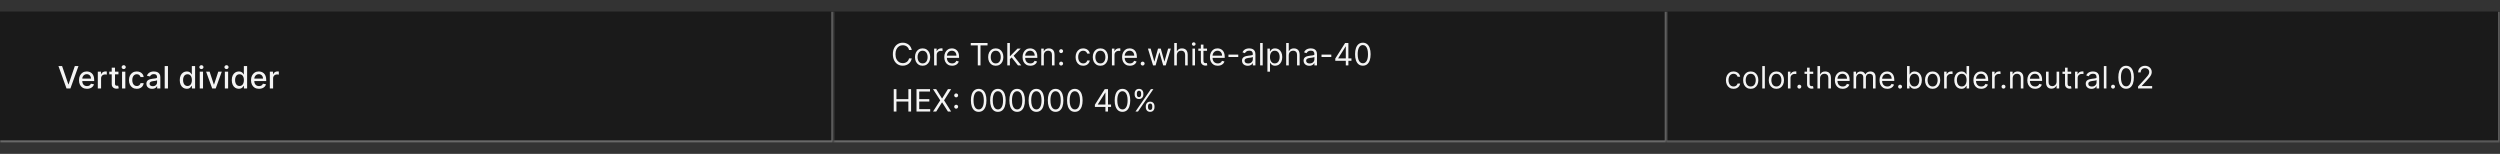 <svg width="1300" height="80" viewBox="0 0 1300 80" fill="none" xmlns="http://www.w3.org/2000/svg">
<rect x="0" y="0" width="1300" height="80" fill="#333333" stroke="none"/>
<rect width="1300" height="68" transform="translate(0 6)" fill="#1A1A1A"/>
<mask id="path-1-inside-1_1637_12130" fill="white">
<path d="M0 6H433.333V74H0V6Z"/>
</mask>
<path d="M433.333 74V75H434.333V74H433.333ZM432.333 6V74H434.333V6H432.333ZM433.333 73H0V75H433.333V73Z" fill="#707070" mask="url(#path-1-inside-1_1637_12130)"/>
<path d="M32.295 34.364L35.534 43.841H35.665L38.903 34.364H40.801L36.614 46H34.585L30.398 34.364H32.295ZM45.231 46.176C44.372 46.176 43.631 45.992 43.01 45.625C42.392 45.254 41.915 44.733 41.578 44.062C41.245 43.388 41.078 42.599 41.078 41.693C41.078 40.799 41.245 40.011 41.578 39.33C41.915 38.648 42.385 38.115 42.987 37.733C43.593 37.35 44.302 37.159 45.112 37.159C45.605 37.159 46.082 37.24 46.544 37.403C47.006 37.566 47.421 37.822 47.788 38.17C48.156 38.519 48.446 38.972 48.658 39.528C48.87 40.081 48.976 40.754 48.976 41.545V42.148H42.038V40.875H47.311C47.311 40.428 47.22 40.032 47.038 39.688C46.856 39.339 46.601 39.064 46.271 38.864C45.946 38.663 45.563 38.562 45.124 38.562C44.646 38.562 44.23 38.68 43.874 38.915C43.521 39.146 43.249 39.449 43.055 39.824C42.866 40.195 42.771 40.599 42.771 41.034V42.028C42.771 42.612 42.874 43.108 43.078 43.517C43.286 43.926 43.576 44.239 43.947 44.455C44.319 44.667 44.752 44.773 45.249 44.773C45.571 44.773 45.864 44.727 46.129 44.636C46.394 44.542 46.624 44.401 46.817 44.216C47.01 44.03 47.158 43.801 47.26 43.528L48.868 43.818C48.739 44.292 48.508 44.706 48.175 45.062C47.845 45.415 47.43 45.689 46.93 45.886C46.434 46.08 45.868 46.176 45.231 46.176ZM50.861 46V37.273H52.503V38.659H52.594C52.753 38.189 53.033 37.82 53.435 37.551C53.84 37.278 54.298 37.142 54.81 37.142C54.916 37.142 55.041 37.146 55.185 37.153C55.332 37.161 55.448 37.17 55.531 37.182V38.807C55.463 38.788 55.342 38.767 55.168 38.744C54.993 38.718 54.819 38.705 54.645 38.705C54.243 38.705 53.885 38.79 53.571 38.96C53.26 39.127 53.014 39.36 52.832 39.659C52.651 39.955 52.56 40.292 52.56 40.67V46H50.861ZM61.591 37.273V38.636H56.824V37.273H61.591ZM58.102 35.182H59.801V43.438C59.801 43.767 59.85 44.015 59.949 44.182C60.047 44.345 60.174 44.456 60.33 44.517C60.489 44.574 60.661 44.602 60.847 44.602C60.983 44.602 61.102 44.593 61.205 44.574C61.307 44.555 61.386 44.54 61.443 44.528L61.75 45.932C61.651 45.97 61.511 46.008 61.33 46.045C61.148 46.087 60.92 46.11 60.648 46.114C60.201 46.121 59.784 46.042 59.398 45.875C59.011 45.708 58.699 45.451 58.46 45.102C58.222 44.754 58.102 44.316 58.102 43.79V35.182ZM63.47 46V37.273H65.169V46H63.47ZM64.328 35.926C64.033 35.926 63.779 35.828 63.567 35.631C63.358 35.43 63.254 35.191 63.254 34.915C63.254 34.635 63.358 34.396 63.567 34.199C63.779 33.998 64.033 33.898 64.328 33.898C64.624 33.898 64.876 33.998 65.084 34.199C65.296 34.396 65.402 34.635 65.402 34.915C65.402 35.191 65.296 35.43 65.084 35.631C64.876 35.828 64.624 35.926 64.328 35.926ZM71.131 46.176C70.286 46.176 69.559 45.985 68.949 45.602C68.343 45.216 67.877 44.684 67.551 44.006C67.225 43.328 67.062 42.551 67.062 41.676C67.062 40.79 67.229 40.008 67.562 39.33C67.896 38.648 68.365 38.115 68.972 37.733C69.578 37.35 70.292 37.159 71.114 37.159C71.776 37.159 72.367 37.282 72.886 37.528C73.405 37.771 73.824 38.112 74.142 38.551C74.464 38.99 74.655 39.504 74.716 40.091H73.062C72.972 39.682 72.763 39.33 72.438 39.034C72.115 38.739 71.684 38.591 71.142 38.591C70.669 38.591 70.254 38.716 69.898 38.966C69.546 39.212 69.271 39.564 69.074 40.023C68.877 40.477 68.778 41.015 68.778 41.636C68.778 42.273 68.875 42.822 69.068 43.284C69.261 43.746 69.534 44.104 69.886 44.358C70.242 44.612 70.661 44.739 71.142 44.739C71.464 44.739 71.756 44.68 72.017 44.562C72.282 44.441 72.504 44.269 72.682 44.045C72.864 43.822 72.99 43.553 73.062 43.239H74.716C74.655 43.803 74.472 44.307 74.165 44.75C73.858 45.193 73.447 45.542 72.932 45.795C72.421 46.049 71.82 46.176 71.131 46.176ZM79.072 46.193C78.519 46.193 78.019 46.091 77.572 45.886C77.126 45.678 76.771 45.377 76.51 44.983C76.252 44.589 76.124 44.106 76.124 43.534C76.124 43.042 76.218 42.636 76.408 42.318C76.597 42 76.853 41.748 77.175 41.562C77.497 41.377 77.856 41.237 78.254 41.142C78.652 41.047 79.057 40.975 79.47 40.926C79.993 40.865 80.417 40.816 80.743 40.778C81.069 40.737 81.305 40.67 81.453 40.58C81.601 40.489 81.675 40.341 81.675 40.136V40.097C81.675 39.6 81.535 39.216 81.254 38.943C80.978 38.67 80.565 38.534 80.016 38.534C79.444 38.534 78.993 38.661 78.663 38.915C78.338 39.165 78.112 39.443 77.987 39.75L76.391 39.386C76.58 38.856 76.856 38.428 77.22 38.102C77.588 37.773 78.01 37.534 78.487 37.386C78.965 37.235 79.466 37.159 79.993 37.159C80.341 37.159 80.711 37.201 81.101 37.284C81.495 37.364 81.862 37.511 82.203 37.727C82.548 37.943 82.83 38.252 83.05 38.653C83.269 39.051 83.379 39.568 83.379 40.205V46H81.72V44.807H81.652C81.542 45.026 81.377 45.242 81.158 45.455C80.938 45.667 80.656 45.843 80.311 45.983C79.966 46.123 79.553 46.193 79.072 46.193ZM79.442 44.83C79.912 44.83 80.313 44.737 80.646 44.551C80.983 44.365 81.239 44.123 81.413 43.824C81.591 43.521 81.68 43.197 81.68 42.852V41.727C81.62 41.788 81.502 41.845 81.328 41.898C81.158 41.947 80.963 41.99 80.743 42.028C80.523 42.062 80.309 42.095 80.101 42.125C79.892 42.151 79.718 42.174 79.578 42.193C79.249 42.235 78.947 42.305 78.675 42.403C78.406 42.502 78.19 42.644 78.027 42.83C77.868 43.011 77.788 43.254 77.788 43.557C77.788 43.977 77.944 44.295 78.254 44.511C78.565 44.724 78.961 44.83 79.442 44.83ZM87.341 34.364V46H85.642V34.364H87.341ZM97.128 46.17C96.423 46.17 95.794 45.99 95.242 45.631C94.692 45.267 94.26 44.75 93.946 44.08C93.635 43.405 93.48 42.597 93.48 41.653C93.48 40.71 93.637 39.903 93.952 39.233C94.27 38.562 94.706 38.049 95.258 37.693C95.812 37.337 96.438 37.159 97.139 37.159C97.681 37.159 98.117 37.25 98.446 37.432C98.779 37.61 99.037 37.818 99.219 38.057C99.404 38.295 99.548 38.506 99.651 38.688H99.753V34.364H101.452V46H99.793V44.642H99.651C99.548 44.828 99.401 45.04 99.207 45.278C99.018 45.517 98.757 45.725 98.423 45.903C98.09 46.081 97.658 46.17 97.128 46.17ZM97.503 44.722C97.992 44.722 98.404 44.593 98.742 44.335C99.082 44.074 99.34 43.712 99.514 43.25C99.692 42.788 99.781 42.25 99.781 41.636C99.781 41.03 99.694 40.5 99.52 40.045C99.346 39.591 99.09 39.237 98.753 38.983C98.416 38.729 97.999 38.602 97.503 38.602C96.992 38.602 96.565 38.735 96.224 39C95.883 39.265 95.626 39.627 95.452 40.085C95.281 40.544 95.196 41.061 95.196 41.636C95.196 42.22 95.283 42.744 95.457 43.21C95.632 43.676 95.889 44.045 96.23 44.318C96.575 44.587 96.999 44.722 97.503 44.722ZM103.876 46V37.273H105.575V46H103.876ZM104.734 35.926C104.439 35.926 104.185 35.828 103.973 35.631C103.765 35.43 103.661 35.191 103.661 34.915C103.661 34.635 103.765 34.396 103.973 34.199C104.185 33.998 104.439 33.898 104.734 33.898C105.03 33.898 105.282 33.998 105.49 34.199C105.702 34.396 105.808 34.635 105.808 34.915C105.808 35.191 105.702 35.43 105.49 35.631C105.282 35.828 105.03 35.926 104.734 35.926ZM115.327 37.273L112.162 46H110.344L107.173 37.273H108.997L111.207 43.989H111.298L113.503 37.273H115.327ZM116.923 46V37.273H118.622V46H116.923ZM117.781 35.926C117.486 35.926 117.232 35.828 117.02 35.631C116.812 35.43 116.707 35.191 116.707 34.915C116.707 34.635 116.812 34.396 117.02 34.199C117.232 33.998 117.486 33.898 117.781 33.898C118.077 33.898 118.329 33.998 118.537 34.199C118.749 34.396 118.855 34.635 118.855 34.915C118.855 35.191 118.749 35.43 118.537 35.631C118.329 35.828 118.077 35.926 117.781 35.926ZM124.175 46.17C123.47 46.17 122.841 45.99 122.288 45.631C121.739 45.267 121.307 44.75 120.993 44.08C120.682 43.405 120.527 42.597 120.527 41.653C120.527 40.71 120.684 39.903 120.999 39.233C121.317 38.562 121.752 38.049 122.305 37.693C122.858 37.337 123.485 37.159 124.186 37.159C124.728 37.159 125.163 37.25 125.493 37.432C125.826 37.61 126.084 37.818 126.266 38.057C126.451 38.295 126.595 38.506 126.697 38.688H126.8V34.364H128.499V46H126.839V44.642H126.697C126.595 44.828 126.447 45.04 126.254 45.278C126.065 45.517 125.804 45.725 125.47 45.903C125.137 46.081 124.705 46.17 124.175 46.17ZM124.55 44.722C125.038 44.722 125.451 44.593 125.788 44.335C126.129 44.074 126.387 43.712 126.561 43.25C126.739 42.788 126.828 42.25 126.828 41.636C126.828 41.03 126.741 40.5 126.567 40.045C126.393 39.591 126.137 39.237 125.8 38.983C125.463 38.729 125.046 38.602 124.55 38.602C124.038 38.602 123.612 38.735 123.271 39C122.93 39.265 122.673 39.627 122.499 40.085C122.328 40.544 122.243 41.061 122.243 41.636C122.243 42.22 122.33 42.744 122.504 43.21C122.679 43.676 122.936 44.045 123.277 44.318C123.622 44.587 124.046 44.722 124.55 44.722ZM134.685 46.176C133.825 46.176 133.084 45.992 132.463 45.625C131.846 45.254 131.368 44.733 131.031 44.062C130.698 43.388 130.531 42.599 130.531 41.693C130.531 40.799 130.698 40.011 131.031 39.33C131.368 38.648 131.838 38.115 132.44 37.733C133.046 37.35 133.755 37.159 134.565 37.159C135.058 37.159 135.535 37.24 135.997 37.403C136.459 37.566 136.874 37.822 137.241 38.17C137.609 38.519 137.899 38.972 138.111 39.528C138.323 40.081 138.429 40.754 138.429 41.545V42.148H131.491V40.875H136.764C136.764 40.428 136.673 40.032 136.491 39.688C136.31 39.339 136.054 39.064 135.724 38.864C135.399 38.663 135.016 38.562 134.577 38.562C134.099 38.562 133.683 38.68 133.327 38.915C132.974 39.146 132.702 39.449 132.509 39.824C132.319 40.195 132.224 40.599 132.224 41.034V42.028C132.224 42.612 132.327 43.108 132.531 43.517C132.74 43.926 133.029 44.239 133.401 44.455C133.772 44.667 134.205 44.773 134.702 44.773C135.024 44.773 135.317 44.727 135.582 44.636C135.848 44.542 136.077 44.401 136.27 44.216C136.463 44.03 136.611 43.801 136.713 43.528L138.321 43.818C138.192 44.292 137.961 44.706 137.628 45.062C137.298 45.415 136.884 45.689 136.384 45.886C135.887 46.08 135.321 46.176 134.685 46.176ZM140.314 46V37.273H141.956V38.659H142.047C142.206 38.189 142.486 37.82 142.888 37.551C143.293 37.278 143.751 37.142 144.263 37.142C144.369 37.142 144.494 37.146 144.638 37.153C144.786 37.161 144.901 37.17 144.984 37.182V38.807C144.916 38.788 144.795 38.767 144.621 38.744C144.446 38.718 144.272 38.705 144.098 38.705C143.696 38.705 143.339 38.79 143.024 38.96C142.714 39.127 142.467 39.36 142.286 39.659C142.104 39.955 142.013 40.292 142.013 40.67V46H140.314Z" fill="white" fill-opacity="0.95"/>
<mask id="path-4-inside-2_1637_12130" fill="white">
<path d="M433.333 6H866.667V74H433.333V6Z"/>
</mask>
<path d="M866.667 74V75H867.667V74H866.667ZM865.667 6V74H867.667V6H865.667ZM866.667 73H433.333V75H866.667V73Z" fill="#707070" mask="url(#path-4-inside-2_1637_12130)"/>
<path d="M474.106 26H472.697C472.614 25.595 472.468 25.239 472.259 24.932C472.055 24.625 471.805 24.367 471.509 24.159C471.218 23.947 470.894 23.788 470.538 23.682C470.182 23.576 469.811 23.523 469.424 23.523C468.72 23.523 468.081 23.701 467.509 24.057C466.941 24.413 466.489 24.938 466.152 25.631C465.818 26.324 465.652 27.174 465.652 28.182C465.652 29.189 465.818 30.04 466.152 30.733C466.489 31.426 466.941 31.951 467.509 32.307C468.081 32.663 468.72 32.841 469.424 32.841C469.811 32.841 470.182 32.788 470.538 32.682C470.894 32.576 471.218 32.419 471.509 32.21C471.805 31.998 472.055 31.739 472.259 31.432C472.468 31.121 472.614 30.765 472.697 30.364H474.106C474 30.958 473.807 31.491 473.527 31.96C473.246 32.43 472.898 32.83 472.481 33.159C472.064 33.485 471.597 33.733 471.078 33.903C470.563 34.074 470.011 34.159 469.424 34.159C468.432 34.159 467.549 33.917 466.777 33.432C466.004 32.947 465.396 32.258 464.953 31.364C464.509 30.47 464.288 29.409 464.288 28.182C464.288 26.954 464.509 25.894 464.953 25C465.396 24.106 466.004 23.417 466.777 22.932C467.549 22.447 468.432 22.204 469.424 22.204C470.011 22.204 470.563 22.29 471.078 22.46C471.597 22.631 472.064 22.881 472.481 23.21C472.898 23.536 473.246 23.934 473.527 24.403C473.807 24.869 474 25.401 474.106 26ZM479.747 34.182C478.959 34.182 478.268 33.994 477.673 33.619C477.082 33.244 476.62 32.72 476.286 32.045C475.957 31.371 475.792 30.583 475.792 29.682C475.792 28.773 475.957 27.979 476.286 27.301C476.62 26.623 477.082 26.097 477.673 25.722C478.268 25.347 478.959 25.159 479.747 25.159C480.535 25.159 481.224 25.347 481.815 25.722C482.41 26.097 482.872 26.623 483.201 27.301C483.535 27.979 483.701 28.773 483.701 29.682C483.701 30.583 483.535 31.371 483.201 32.045C482.872 32.72 482.41 33.244 481.815 33.619C481.224 33.994 480.535 34.182 479.747 34.182ZM479.747 32.977C480.345 32.977 480.838 32.824 481.224 32.517C481.61 32.21 481.896 31.807 482.082 31.307C482.268 30.807 482.36 30.265 482.36 29.682C482.36 29.099 482.268 28.555 482.082 28.051C481.896 27.547 481.61 27.14 481.224 26.829C480.838 26.519 480.345 26.364 479.747 26.364C479.148 26.364 478.656 26.519 478.269 26.829C477.883 27.14 477.597 27.547 477.411 28.051C477.226 28.555 477.133 29.099 477.133 29.682C477.133 30.265 477.226 30.807 477.411 31.307C477.597 31.807 477.883 32.21 478.269 32.517C478.656 32.824 479.148 32.977 479.747 32.977ZM485.748 34V25.273H487.044V26.591H487.134C487.294 26.159 487.581 25.809 487.998 25.54C488.415 25.271 488.884 25.136 489.407 25.136C489.506 25.136 489.629 25.138 489.777 25.142C489.924 25.146 490.036 25.151 490.112 25.159V26.523C490.066 26.511 489.962 26.494 489.799 26.472C489.64 26.445 489.472 26.432 489.294 26.432C488.869 26.432 488.491 26.521 488.157 26.699C487.828 26.873 487.566 27.116 487.373 27.426C487.184 27.733 487.089 28.083 487.089 28.477V34H485.748ZM495.095 34.182C494.254 34.182 493.528 33.996 492.919 33.625C492.313 33.25 491.845 32.727 491.515 32.057C491.189 31.383 491.027 30.599 491.027 29.704C491.027 28.811 491.189 28.023 491.515 27.341C491.845 26.655 492.303 26.121 492.89 25.739C493.481 25.352 494.17 25.159 494.958 25.159C495.413 25.159 495.862 25.235 496.305 25.386C496.748 25.538 497.152 25.784 497.515 26.125C497.879 26.462 498.169 26.909 498.384 27.466C498.6 28.023 498.708 28.708 498.708 29.523V30.091H491.981V28.932H497.345C497.345 28.439 497.246 28 497.049 27.614C496.856 27.227 496.58 26.922 496.22 26.699C495.864 26.475 495.443 26.364 494.958 26.364C494.424 26.364 493.962 26.496 493.572 26.761C493.186 27.023 492.888 27.364 492.68 27.784C492.472 28.204 492.367 28.655 492.367 29.136V29.909C492.367 30.568 492.481 31.127 492.708 31.585C492.939 32.04 493.259 32.386 493.669 32.625C494.078 32.86 494.553 32.977 495.095 32.977C495.447 32.977 495.765 32.928 496.049 32.83C496.337 32.727 496.585 32.576 496.794 32.375C497.002 32.17 497.163 31.917 497.277 31.614L498.572 31.977C498.436 32.417 498.206 32.803 497.884 33.136C497.563 33.466 497.165 33.724 496.691 33.909C496.218 34.091 495.686 34.182 495.095 34.182ZM504.794 23.614V22.364H513.521V23.614H509.862V34H508.453V23.614H504.794ZM517.794 34.182C517.006 34.182 516.314 33.994 515.72 33.619C515.129 33.244 514.667 32.72 514.333 32.045C514.004 31.371 513.839 30.583 513.839 29.682C513.839 28.773 514.004 27.979 514.333 27.301C514.667 26.623 515.129 26.097 515.72 25.722C516.314 25.347 517.006 25.159 517.794 25.159C518.581 25.159 519.271 25.347 519.862 25.722C520.456 26.097 520.919 26.623 521.248 27.301C521.581 27.979 521.748 28.773 521.748 29.682C521.748 30.583 521.581 31.371 521.248 32.045C520.919 32.72 520.456 33.244 519.862 33.619C519.271 33.994 518.581 34.182 517.794 34.182ZM517.794 32.977C518.392 32.977 518.884 32.824 519.271 32.517C519.657 32.21 519.943 31.807 520.129 31.307C520.314 30.807 520.407 30.265 520.407 29.682C520.407 29.099 520.314 28.555 520.129 28.051C519.943 27.547 519.657 27.14 519.271 26.829C518.884 26.519 518.392 26.364 517.794 26.364C517.195 26.364 516.703 26.519 516.316 26.829C515.93 27.14 515.644 27.547 515.458 28.051C515.273 28.555 515.18 29.099 515.18 29.682C515.18 30.265 515.273 30.807 515.458 31.307C515.644 31.807 515.93 32.21 516.316 32.517C516.703 32.824 517.195 32.977 517.794 32.977ZM525.045 30.818L525.022 29.159H525.295L529.113 25.273H530.772L526.704 29.386H526.59L525.045 30.818ZM523.795 34V22.364H525.136V34H523.795ZM529.34 34L525.931 29.682L526.886 28.75L531.045 34H529.34ZM535.798 34.182C534.957 34.182 534.232 33.996 533.622 33.625C533.016 33.25 532.548 32.727 532.218 32.057C531.893 31.383 531.73 30.599 531.73 29.704C531.73 28.811 531.893 28.023 532.218 27.341C532.548 26.655 533.006 26.121 533.593 25.739C534.184 25.352 534.874 25.159 535.661 25.159C536.116 25.159 536.565 25.235 537.008 25.386C537.451 25.538 537.855 25.784 538.218 26.125C538.582 26.462 538.872 26.909 539.088 27.466C539.304 28.023 539.411 28.708 539.411 29.523V30.091H532.684V28.932H538.048C538.048 28.439 537.949 28 537.752 27.614C537.559 27.227 537.283 26.922 536.923 26.699C536.567 26.475 536.146 26.364 535.661 26.364C535.127 26.364 534.665 26.496 534.275 26.761C533.889 27.023 533.591 27.364 533.383 27.784C533.175 28.204 533.071 28.655 533.071 29.136V29.909C533.071 30.568 533.184 31.127 533.411 31.585C533.643 32.04 533.963 32.386 534.372 32.625C534.781 32.86 535.256 32.977 535.798 32.977C536.15 32.977 536.468 32.928 536.752 32.83C537.04 32.727 537.288 32.576 537.497 32.375C537.705 32.17 537.866 31.917 537.98 31.614L539.275 31.977C539.139 32.417 538.91 32.803 538.588 33.136C538.266 33.466 537.868 33.724 537.394 33.909C536.921 34.091 536.389 34.182 535.798 34.182ZM542.792 28.75V34H541.451V25.273H542.747V26.636H542.86C543.065 26.193 543.375 25.837 543.792 25.568C544.209 25.296 544.747 25.159 545.406 25.159C545.997 25.159 546.514 25.28 546.957 25.523C547.4 25.761 547.745 26.125 547.991 26.614C548.237 27.099 548.36 27.712 548.36 28.454V34H547.019V28.546C547.019 27.86 546.841 27.326 546.485 26.943C546.129 26.557 545.641 26.364 545.019 26.364C544.591 26.364 544.209 26.456 543.872 26.642C543.538 26.828 543.275 27.099 543.082 27.454C542.889 27.811 542.792 28.242 542.792 28.75ZM551.788 34.091C551.508 34.091 551.267 33.99 551.066 33.79C550.866 33.589 550.765 33.349 550.765 33.068C550.765 32.788 550.866 32.547 551.066 32.347C551.267 32.146 551.508 32.045 551.788 32.045C552.068 32.045 552.309 32.146 552.509 32.347C552.71 32.547 552.811 32.788 552.811 33.068C552.811 33.254 552.763 33.424 552.669 33.58C552.578 33.735 552.455 33.86 552.299 33.955C552.148 34.045 551.977 34.091 551.788 34.091ZM551.788 27.614C551.508 27.614 551.267 27.513 551.066 27.312C550.866 27.112 550.765 26.871 550.765 26.591C550.765 26.311 550.866 26.07 551.066 25.869C551.267 25.669 551.508 25.568 551.788 25.568C552.068 25.568 552.309 25.669 552.509 25.869C552.71 26.07 552.811 26.311 552.811 26.591C552.811 26.776 552.763 26.947 552.669 27.102C552.578 27.258 552.455 27.383 552.299 27.477C552.148 27.568 551.977 27.614 551.788 27.614ZM563.262 34.182C562.444 34.182 561.74 33.989 561.149 33.602C560.558 33.216 560.103 32.684 559.785 32.006C559.467 31.328 559.308 30.553 559.308 29.682C559.308 28.796 559.471 28.013 559.796 27.335C560.126 26.653 560.584 26.121 561.171 25.739C561.762 25.352 562.452 25.159 563.24 25.159C563.853 25.159 564.406 25.273 564.899 25.5C565.391 25.727 565.795 26.046 566.109 26.454C566.423 26.864 566.618 27.341 566.694 27.886H565.353C565.251 27.489 565.024 27.136 564.671 26.829C564.323 26.519 563.853 26.364 563.262 26.364C562.74 26.364 562.281 26.5 561.887 26.773C561.497 27.042 561.192 27.422 560.973 27.915C560.757 28.403 560.649 28.977 560.649 29.636C560.649 30.311 560.755 30.898 560.967 31.398C561.183 31.898 561.486 32.286 561.876 32.562C562.27 32.839 562.732 32.977 563.262 32.977C563.611 32.977 563.927 32.917 564.211 32.795C564.495 32.674 564.736 32.5 564.933 32.273C565.13 32.045 565.27 31.773 565.353 31.454H566.694C566.618 31.97 566.431 32.434 566.132 32.847C565.836 33.256 565.444 33.581 564.956 33.824C564.471 34.062 563.906 34.182 563.262 34.182ZM572.2 34.182C571.412 34.182 570.721 33.994 570.126 33.619C569.535 33.244 569.073 32.72 568.74 32.045C568.41 31.371 568.245 30.583 568.245 29.682C568.245 28.773 568.41 27.979 568.74 27.301C569.073 26.623 569.535 26.097 570.126 25.722C570.721 25.347 571.412 25.159 572.2 25.159C572.988 25.159 573.677 25.347 574.268 25.722C574.863 26.097 575.325 26.623 575.654 27.301C575.988 27.979 576.154 28.773 576.154 29.682C576.154 30.583 575.988 31.371 575.654 32.045C575.325 32.72 574.863 33.244 574.268 33.619C573.677 33.994 572.988 34.182 572.2 34.182ZM572.2 32.977C572.798 32.977 573.291 32.824 573.677 32.517C574.063 32.21 574.349 31.807 574.535 31.307C574.721 30.807 574.813 30.265 574.813 29.682C574.813 29.099 574.721 28.555 574.535 28.051C574.349 27.547 574.063 27.14 573.677 26.829C573.291 26.519 572.798 26.364 572.2 26.364C571.601 26.364 571.109 26.519 570.723 26.829C570.336 27.14 570.05 27.547 569.865 28.051C569.679 28.555 569.586 29.099 569.586 29.682C569.586 30.265 569.679 30.807 569.865 31.307C570.05 31.807 570.336 32.21 570.723 32.517C571.109 32.824 571.601 32.977 572.2 32.977ZM578.201 34V25.273H579.497V26.591H579.588C579.747 26.159 580.035 25.809 580.451 25.54C580.868 25.271 581.338 25.136 581.86 25.136C581.959 25.136 582.082 25.138 582.23 25.142C582.377 25.146 582.489 25.151 582.565 25.159V26.523C582.519 26.511 582.415 26.494 582.252 26.472C582.093 26.445 581.925 26.432 581.747 26.432C581.322 26.432 580.944 26.521 580.61 26.699C580.281 26.873 580.019 27.116 579.826 27.426C579.637 27.733 579.542 28.083 579.542 28.477V34H578.201ZM587.548 34.182C586.707 34.182 585.982 33.996 585.372 33.625C584.766 33.25 584.298 32.727 583.968 32.057C583.643 31.383 583.48 30.599 583.48 29.704C583.48 28.811 583.643 28.023 583.968 27.341C584.298 26.655 584.756 26.121 585.343 25.739C585.934 25.352 586.624 25.159 587.411 25.159C587.866 25.159 588.315 25.235 588.758 25.386C589.201 25.538 589.605 25.784 589.968 26.125C590.332 26.462 590.622 26.909 590.838 27.466C591.054 28.023 591.161 28.708 591.161 29.523V30.091H584.434V28.932H589.798C589.798 28.439 589.699 28 589.502 27.614C589.309 27.227 589.033 26.922 588.673 26.699C588.317 26.475 587.896 26.364 587.411 26.364C586.877 26.364 586.415 26.496 586.025 26.761C585.639 27.023 585.341 27.364 585.133 27.784C584.925 28.204 584.821 28.655 584.821 29.136V29.909C584.821 30.568 584.934 31.127 585.161 31.585C585.393 32.04 585.713 32.386 586.122 32.625C586.531 32.86 587.006 32.977 587.548 32.977C587.9 32.977 588.218 32.928 588.502 32.83C588.79 32.727 589.038 32.576 589.247 32.375C589.455 32.17 589.616 31.917 589.73 31.614L591.025 31.977C590.889 32.417 590.66 32.803 590.338 33.136C590.016 33.466 589.618 33.724 589.144 33.909C588.671 34.091 588.139 34.182 587.548 34.182ZM594.179 34.091C593.898 34.091 593.658 33.99 593.457 33.79C593.256 33.589 593.156 33.349 593.156 33.068C593.156 32.788 593.256 32.547 593.457 32.347C593.658 32.146 593.898 32.045 594.179 32.045C594.459 32.045 594.699 32.146 594.9 32.347C595.101 32.547 595.201 32.788 595.201 33.068C595.201 33.254 595.154 33.424 595.059 33.58C594.968 33.735 594.845 33.86 594.69 33.955C594.538 34.045 594.368 34.091 594.179 34.091ZM599.585 34L596.926 25.273H598.335L600.221 31.954H600.312L602.176 25.273H603.607L605.448 31.932H605.539L607.426 25.273H608.835L606.176 34H604.857L602.948 27.296H602.812L600.903 34H599.585ZM611.948 28.75V34H610.607V22.364H611.948V26.636H612.062C612.267 26.186 612.573 25.828 612.982 25.562C613.395 25.294 613.945 25.159 614.63 25.159C615.225 25.159 615.746 25.278 616.193 25.517C616.64 25.752 616.986 26.114 617.232 26.602C617.482 27.087 617.607 27.704 617.607 28.454V34H616.267V28.546C616.267 27.852 616.087 27.316 615.727 26.938C615.371 26.555 614.876 26.364 614.244 26.364C613.804 26.364 613.411 26.456 613.062 26.642C612.717 26.828 612.445 27.099 612.244 27.454C612.047 27.811 611.948 28.242 611.948 28.75ZM620.061 34V25.273H621.402V34H620.061ZM620.742 23.818C620.481 23.818 620.256 23.729 620.066 23.551C619.881 23.373 619.788 23.159 619.788 22.909C619.788 22.659 619.881 22.445 620.066 22.267C620.256 22.089 620.481 22 620.742 22C621.004 22 621.227 22.089 621.413 22.267C621.602 22.445 621.697 22.659 621.697 22.909C621.697 23.159 621.602 23.373 621.413 23.551C621.227 23.729 621.004 23.818 620.742 23.818ZM627.653 25.273V26.409H623.13V25.273H627.653ZM624.448 23.182H625.789V31.5C625.789 31.879 625.844 32.163 625.954 32.352C626.068 32.538 626.212 32.663 626.386 32.727C626.564 32.788 626.751 32.818 626.948 32.818C627.096 32.818 627.217 32.811 627.312 32.795C627.407 32.776 627.482 32.761 627.539 32.75L627.812 33.955C627.721 33.989 627.594 34.023 627.431 34.057C627.268 34.095 627.062 34.114 626.812 34.114C626.433 34.114 626.062 34.032 625.698 33.869C625.339 33.706 625.039 33.458 624.801 33.125C624.566 32.792 624.448 32.371 624.448 31.864V23.182ZM633.235 34.182C632.394 34.182 631.669 33.996 631.059 33.625C630.453 33.25 629.985 32.727 629.656 32.057C629.33 31.383 629.167 30.599 629.167 29.704C629.167 28.811 629.33 28.023 629.656 27.341C629.985 26.655 630.444 26.121 631.031 25.739C631.622 25.352 632.311 25.159 633.099 25.159C633.554 25.159 634.002 25.235 634.446 25.386C634.889 25.538 635.292 25.784 635.656 26.125C636.019 26.462 636.309 26.909 636.525 27.466C636.741 28.023 636.849 28.708 636.849 29.523V30.091H630.122V28.932H635.485C635.485 28.439 635.387 28 635.19 27.614C634.997 27.227 634.72 26.922 634.36 26.699C634.004 26.475 633.584 26.364 633.099 26.364C632.565 26.364 632.103 26.496 631.713 26.761C631.326 27.023 631.029 27.364 630.821 27.784C630.612 28.204 630.508 28.655 630.508 29.136V29.909C630.508 30.568 630.622 31.127 630.849 31.585C631.08 32.04 631.4 32.386 631.809 32.625C632.218 32.86 632.694 32.977 633.235 32.977C633.588 32.977 633.906 32.928 634.19 32.83C634.478 32.727 634.726 32.576 634.934 32.375C635.143 32.17 635.304 31.917 635.417 31.614L636.713 31.977C636.576 32.417 636.347 32.803 636.025 33.136C635.703 33.466 635.305 33.724 634.832 33.909C634.358 34.091 633.826 34.182 633.235 34.182ZM643.889 28.386V29.636H638.798V28.386H643.889ZM648.816 34.205C648.263 34.205 647.761 34.1 647.311 33.892C646.86 33.68 646.502 33.375 646.237 32.977C645.972 32.576 645.839 32.091 645.839 31.523C645.839 31.023 645.938 30.617 646.134 30.307C646.331 29.992 646.595 29.746 646.924 29.568C647.254 29.39 647.617 29.258 648.015 29.171C648.417 29.079 648.82 29.008 649.225 28.954C649.756 28.886 650.186 28.835 650.515 28.801C650.848 28.763 651.091 28.701 651.242 28.614C651.398 28.526 651.475 28.375 651.475 28.159V28.114C651.475 27.553 651.322 27.117 651.015 26.807C650.712 26.496 650.252 26.341 649.634 26.341C648.994 26.341 648.492 26.481 648.129 26.761C647.765 27.042 647.509 27.341 647.362 27.659L646.089 27.204C646.316 26.674 646.619 26.261 646.998 25.966C647.381 25.667 647.797 25.458 648.248 25.341C648.703 25.22 649.15 25.159 649.589 25.159C649.869 25.159 650.191 25.193 650.555 25.261C650.922 25.326 651.277 25.46 651.617 25.665C651.962 25.869 652.248 26.178 652.475 26.591C652.703 27.004 652.816 27.557 652.816 28.25V34H651.475V32.818H651.407C651.316 33.008 651.165 33.21 650.953 33.426C650.741 33.642 650.458 33.826 650.106 33.977C649.754 34.129 649.324 34.205 648.816 34.205ZM649.021 33C649.551 33 649.998 32.896 650.362 32.688C650.729 32.479 651.006 32.21 651.191 31.881C651.381 31.551 651.475 31.204 651.475 30.841V29.614C651.419 29.682 651.294 29.744 651.1 29.801C650.911 29.854 650.691 29.901 650.441 29.943C650.195 29.981 649.955 30.015 649.72 30.046C649.489 30.072 649.301 30.095 649.157 30.114C648.809 30.159 648.483 30.233 648.18 30.335C647.881 30.434 647.638 30.583 647.453 30.784C647.271 30.981 647.18 31.25 647.18 31.591C647.18 32.057 647.352 32.409 647.697 32.648C648.045 32.883 648.487 33 649.021 33ZM656.605 22.364V34H655.264V22.364H656.605ZM659.061 37.273V25.273H660.356V26.659H660.515C660.614 26.508 660.75 26.314 660.924 26.079C661.102 25.841 661.356 25.629 661.686 25.443C662.019 25.254 662.47 25.159 663.038 25.159C663.773 25.159 664.42 25.343 664.981 25.71C665.542 26.078 665.979 26.599 666.294 27.273C666.608 27.947 666.765 28.742 666.765 29.659C666.765 30.583 666.608 31.384 666.294 32.062C665.979 32.737 665.544 33.26 664.987 33.631C664.43 33.998 663.788 34.182 663.061 34.182C662.5 34.182 662.051 34.089 661.714 33.903C661.377 33.714 661.117 33.5 660.936 33.261C660.754 33.019 660.614 32.818 660.515 32.659H660.402V37.273H659.061ZM660.379 29.636C660.379 30.296 660.475 30.877 660.669 31.381C660.862 31.881 661.144 32.273 661.515 32.557C661.886 32.837 662.341 32.977 662.879 32.977C663.439 32.977 663.907 32.83 664.282 32.534C664.661 32.235 664.945 31.833 665.134 31.329C665.328 30.822 665.424 30.258 665.424 29.636C665.424 29.023 665.33 28.47 665.14 27.977C664.955 27.481 664.672 27.089 664.294 26.801C663.919 26.509 663.447 26.364 662.879 26.364C662.333 26.364 661.875 26.502 661.504 26.778C661.133 27.051 660.852 27.434 660.663 27.926C660.473 28.415 660.379 28.985 660.379 29.636ZM670.152 28.75V34H668.811V22.364H670.152V26.636H670.265C670.47 26.186 670.777 25.828 671.186 25.562C671.598 25.294 672.148 25.159 672.833 25.159C673.428 25.159 673.949 25.278 674.396 25.517C674.843 25.752 675.189 26.114 675.436 26.602C675.686 27.087 675.811 27.704 675.811 28.454V34H674.47V28.546C674.47 27.852 674.29 27.316 673.93 26.938C673.574 26.555 673.08 26.364 672.447 26.364C672.008 26.364 671.614 26.456 671.265 26.642C670.92 26.828 670.648 27.099 670.447 27.454C670.25 27.811 670.152 28.242 670.152 28.75ZM680.832 34.205C680.279 34.205 679.777 34.1 679.326 33.892C678.875 33.68 678.518 33.375 678.252 32.977C677.987 32.576 677.855 32.091 677.855 31.523C677.855 31.023 677.953 30.617 678.15 30.307C678.347 29.992 678.61 29.746 678.94 29.568C679.269 29.39 679.633 29.258 680.031 29.171C680.432 29.079 680.836 29.008 681.241 28.954C681.771 28.886 682.201 28.835 682.531 28.801C682.864 28.763 683.107 28.701 683.258 28.614C683.413 28.526 683.491 28.375 683.491 28.159V28.114C683.491 27.553 683.338 27.117 683.031 26.807C682.728 26.496 682.268 26.341 681.65 26.341C681.01 26.341 680.508 26.481 680.144 26.761C679.781 27.042 679.525 27.341 679.377 27.659L678.105 27.204C678.332 26.674 678.635 26.261 679.014 25.966C679.396 25.667 679.813 25.458 680.264 25.341C680.718 25.22 681.165 25.159 681.605 25.159C681.885 25.159 682.207 25.193 682.571 25.261C682.938 25.326 683.292 25.46 683.633 25.665C683.978 25.869 684.264 26.178 684.491 26.591C684.718 27.004 684.832 27.557 684.832 28.25V34H683.491V32.818H683.423C683.332 33.008 683.18 33.21 682.968 33.426C682.756 33.642 682.474 33.826 682.122 33.977C681.769 34.129 681.339 34.205 680.832 34.205ZM681.036 33C681.567 33 682.014 32.896 682.377 32.688C682.745 32.479 683.021 32.21 683.207 31.881C683.396 31.551 683.491 31.204 683.491 30.841V29.614C683.434 29.682 683.309 29.744 683.116 29.801C682.927 29.854 682.707 29.901 682.457 29.943C682.211 29.981 681.97 30.015 681.735 30.046C681.504 30.072 681.317 30.095 681.173 30.114C680.824 30.159 680.499 30.233 680.196 30.335C679.896 30.434 679.654 30.583 679.468 30.784C679.286 30.981 679.196 31.25 679.196 31.591C679.196 32.057 679.368 32.409 679.713 32.648C680.061 32.883 680.502 33 681.036 33ZM692.279 28.386V29.636H687.188V28.386H692.279ZM694.343 31.614V30.454L699.457 22.364H700.298V24.159H699.73L695.866 30.273V30.364H702.752V31.614H694.343ZM699.821 34V31.261V30.722V22.364H701.161V34H699.821ZM708.677 34.159C707.821 34.159 707.092 33.926 706.49 33.46C705.887 32.99 705.427 32.311 705.109 31.421C704.791 30.526 704.632 29.447 704.632 28.182C704.632 26.924 704.791 25.85 705.109 24.96C705.431 24.066 705.893 23.384 706.495 22.915C707.101 22.441 707.829 22.204 708.677 22.204C709.526 22.204 710.251 22.441 710.853 22.915C711.459 23.384 711.921 24.066 712.24 24.96C712.562 25.85 712.723 26.924 712.723 28.182C712.723 29.447 712.563 30.526 712.245 31.421C711.927 32.311 711.467 32.99 710.865 33.46C710.262 33.926 709.533 34.159 708.677 34.159ZM708.677 32.909C709.526 32.909 710.185 32.5 710.654 31.682C711.124 30.864 711.359 29.697 711.359 28.182C711.359 27.174 711.251 26.316 711.035 25.608C710.823 24.9 710.516 24.36 710.115 23.989C709.717 23.617 709.238 23.432 708.677 23.432C707.836 23.432 707.179 23.847 706.706 24.676C706.232 25.502 705.995 26.671 705.995 28.182C705.995 29.189 706.101 30.046 706.313 30.75C706.526 31.454 706.831 31.991 707.228 32.358C707.63 32.725 708.113 32.909 708.677 32.909ZM464.742 58V46.364H466.152V51.545H472.356V46.364H473.765V58H472.356V52.795H466.152V58H464.742ZM476.586 58V46.364H483.609V47.614H477.995V51.545H483.245V52.795H477.995V56.75H483.7V58H476.586ZM486.831 46.364L489.831 51.205H489.921L492.921 46.364H494.581L490.921 52.182L494.581 58H492.921L489.921 53.25H489.831L486.831 58H485.171L488.921 52.182L485.171 46.364H486.831ZM497.21 56.511C496.929 56.511 496.689 56.411 496.488 56.21C496.287 56.01 496.187 55.769 496.187 55.489C496.187 55.208 496.287 54.968 496.488 54.767C496.689 54.566 496.929 54.466 497.21 54.466C497.49 54.466 497.731 54.566 497.931 54.767C498.132 54.968 498.232 55.208 498.232 55.489C498.232 55.674 498.185 55.845 498.09 56C498 56.155 497.876 56.28 497.721 56.375C497.57 56.466 497.399 56.511 497.21 56.511ZM497.21 50.625C496.929 50.625 496.689 50.525 496.488 50.324C496.287 50.123 496.187 49.883 496.187 49.602C496.187 49.322 496.287 49.081 496.488 48.881C496.689 48.68 496.929 48.58 497.21 48.58C497.49 48.58 497.731 48.68 497.931 48.881C498.132 49.081 498.232 49.322 498.232 49.602C498.232 49.788 498.185 49.958 498.09 50.114C498 50.269 497.876 50.394 497.721 50.489C497.57 50.58 497.399 50.625 497.21 50.625ZM508.911 58.159C508.055 58.159 507.326 57.926 506.724 57.46C506.122 56.99 505.661 56.311 505.343 55.42C505.025 54.526 504.866 53.447 504.866 52.182C504.866 50.924 505.025 49.85 505.343 48.96C505.665 48.066 506.127 47.385 506.73 46.915C507.336 46.441 508.063 46.205 508.911 46.205C509.76 46.205 510.485 46.441 511.088 46.915C511.694 47.385 512.156 48.066 512.474 48.96C512.796 49.85 512.957 50.924 512.957 52.182C512.957 53.447 512.798 54.526 512.48 55.42C512.161 56.311 511.701 56.99 511.099 57.46C510.497 57.926 509.768 58.159 508.911 58.159ZM508.911 56.909C509.76 56.909 510.419 56.5 510.889 55.682C511.358 54.864 511.593 53.697 511.593 52.182C511.593 51.174 511.485 50.316 511.269 49.608C511.057 48.9 510.75 48.36 510.349 47.989C509.951 47.617 509.472 47.432 508.911 47.432C508.071 47.432 507.413 47.847 506.94 48.676C506.466 49.502 506.23 50.67 506.23 52.182C506.23 53.189 506.336 54.045 506.548 54.75C506.76 55.455 507.065 55.99 507.463 56.358C507.864 56.725 508.347 56.909 508.911 56.909ZM518.911 58.159C518.055 58.159 517.326 57.926 516.724 57.46C516.122 56.99 515.661 56.311 515.343 55.42C515.025 54.526 514.866 53.447 514.866 52.182C514.866 50.924 515.025 49.85 515.343 48.96C515.665 48.066 516.127 47.385 516.73 46.915C517.336 46.441 518.063 46.205 518.911 46.205C519.76 46.205 520.485 46.441 521.088 46.915C521.694 47.385 522.156 48.066 522.474 48.96C522.796 49.85 522.957 50.924 522.957 52.182C522.957 53.447 522.798 54.526 522.48 55.42C522.161 56.311 521.701 56.99 521.099 57.46C520.497 57.926 519.768 58.159 518.911 58.159ZM518.911 56.909C519.76 56.909 520.419 56.5 520.889 55.682C521.358 54.864 521.593 53.697 521.593 52.182C521.593 51.174 521.485 50.316 521.269 49.608C521.057 48.9 520.75 48.36 520.349 47.989C519.951 47.617 519.472 47.432 518.911 47.432C518.071 47.432 517.413 47.847 516.94 48.676C516.466 49.502 516.23 50.67 516.23 52.182C516.23 53.189 516.336 54.045 516.548 54.75C516.76 55.455 517.065 55.99 517.463 56.358C517.864 56.725 518.347 56.909 518.911 56.909ZM528.911 58.159C528.055 58.159 527.326 57.926 526.724 57.46C526.122 56.99 525.661 56.311 525.343 55.42C525.025 54.526 524.866 53.447 524.866 52.182C524.866 50.924 525.025 49.85 525.343 48.96C525.665 48.066 526.127 47.385 526.73 46.915C527.336 46.441 528.063 46.205 528.911 46.205C529.76 46.205 530.485 46.441 531.088 46.915C531.694 47.385 532.156 48.066 532.474 48.96C532.796 49.85 532.957 50.924 532.957 52.182C532.957 53.447 532.798 54.526 532.48 55.42C532.161 56.311 531.701 56.99 531.099 57.46C530.497 57.926 529.768 58.159 528.911 58.159ZM528.911 56.909C529.76 56.909 530.419 56.5 530.889 55.682C531.358 54.864 531.593 53.697 531.593 52.182C531.593 51.174 531.485 50.316 531.269 49.608C531.057 48.9 530.75 48.36 530.349 47.989C529.951 47.617 529.472 47.432 528.911 47.432C528.071 47.432 527.413 47.847 526.94 48.676C526.466 49.502 526.23 50.67 526.23 52.182C526.23 53.189 526.336 54.045 526.548 54.75C526.76 55.455 527.065 55.99 527.463 56.358C527.864 56.725 528.347 56.909 528.911 56.909ZM538.911 58.159C538.055 58.159 537.326 57.926 536.724 57.46C536.122 56.99 535.661 56.311 535.343 55.42C535.025 54.526 534.866 53.447 534.866 52.182C534.866 50.924 535.025 49.85 535.343 48.96C535.665 48.066 536.127 47.385 536.73 46.915C537.336 46.441 538.063 46.205 538.911 46.205C539.76 46.205 540.485 46.441 541.088 46.915C541.694 47.385 542.156 48.066 542.474 48.96C542.796 49.85 542.957 50.924 542.957 52.182C542.957 53.447 542.798 54.526 542.48 55.42C542.161 56.311 541.701 56.99 541.099 57.46C540.497 57.926 539.768 58.159 538.911 58.159ZM538.911 56.909C539.76 56.909 540.419 56.5 540.889 55.682C541.358 54.864 541.593 53.697 541.593 52.182C541.593 51.174 541.485 50.316 541.269 49.608C541.057 48.9 540.75 48.36 540.349 47.989C539.951 47.617 539.472 47.432 538.911 47.432C538.071 47.432 537.413 47.847 536.94 48.676C536.466 49.502 536.23 50.67 536.23 52.182C536.23 53.189 536.336 54.045 536.548 54.75C536.76 55.455 537.065 55.99 537.463 56.358C537.864 56.725 538.347 56.909 538.911 56.909ZM548.911 58.159C548.055 58.159 547.326 57.926 546.724 57.46C546.122 56.99 545.661 56.311 545.343 55.42C545.025 54.526 544.866 53.447 544.866 52.182C544.866 50.924 545.025 49.85 545.343 48.96C545.665 48.066 546.127 47.385 546.73 46.915C547.336 46.441 548.063 46.205 548.911 46.205C549.76 46.205 550.485 46.441 551.088 46.915C551.694 47.385 552.156 48.066 552.474 48.96C552.796 49.85 552.957 50.924 552.957 52.182C552.957 53.447 552.798 54.526 552.48 55.42C552.161 56.311 551.701 56.99 551.099 57.46C550.497 57.926 549.768 58.159 548.911 58.159ZM548.911 56.909C549.76 56.909 550.419 56.5 550.889 55.682C551.358 54.864 551.593 53.697 551.593 52.182C551.593 51.174 551.485 50.316 551.269 49.608C551.057 48.9 550.75 48.36 550.349 47.989C549.951 47.617 549.472 47.432 548.911 47.432C548.071 47.432 547.413 47.847 546.94 48.676C546.466 49.502 546.23 50.67 546.23 52.182C546.23 53.189 546.336 54.045 546.548 54.75C546.76 55.455 547.065 55.99 547.463 56.358C547.864 56.725 548.347 56.909 548.911 56.909ZM558.911 58.159C558.055 58.159 557.326 57.926 556.724 57.46C556.122 56.99 555.661 56.311 555.343 55.42C555.025 54.526 554.866 53.447 554.866 52.182C554.866 50.924 555.025 49.85 555.343 48.96C555.665 48.066 556.127 47.385 556.73 46.915C557.336 46.441 558.063 46.205 558.911 46.205C559.76 46.205 560.485 46.441 561.088 46.915C561.694 47.385 562.156 48.066 562.474 48.96C562.796 49.85 562.957 50.924 562.957 52.182C562.957 53.447 562.798 54.526 562.48 55.42C562.161 56.311 561.701 56.99 561.099 57.46C560.497 57.926 559.768 58.159 558.911 58.159ZM558.911 56.909C559.76 56.909 560.419 56.5 560.889 55.682C561.358 54.864 561.593 53.697 561.593 52.182C561.593 51.174 561.485 50.316 561.269 49.608C561.057 48.9 560.75 48.36 560.349 47.989C559.951 47.617 559.472 47.432 558.911 47.432C558.071 47.432 557.413 47.847 556.94 48.676C556.466 49.502 556.23 50.67 556.23 52.182C556.23 53.189 556.336 54.045 556.548 54.75C556.76 55.455 557.065 55.99 557.463 56.358C557.864 56.725 558.347 56.909 558.911 56.909ZM569.343 55.614V54.455L574.457 46.364H575.298V48.159H574.73L570.866 54.273V54.364H577.752V55.614H569.343ZM574.821 58V55.261V54.722V46.364H576.161V58H574.821ZM583.677 58.159C582.821 58.159 582.092 57.926 581.49 57.46C580.887 56.99 580.427 56.311 580.109 55.42C579.791 54.526 579.632 53.447 579.632 52.182C579.632 50.924 579.791 49.85 580.109 48.96C580.431 48.066 580.893 47.385 581.495 46.915C582.101 46.441 582.829 46.205 583.677 46.205C584.526 46.205 585.251 46.441 585.853 46.915C586.459 47.385 586.921 48.066 587.24 48.96C587.562 49.85 587.723 50.924 587.723 52.182C587.723 53.447 587.563 54.526 587.245 55.42C586.927 56.311 586.467 56.99 585.865 57.46C585.262 57.926 584.533 58.159 583.677 58.159ZM583.677 56.909C584.526 56.909 585.185 56.5 585.654 55.682C586.124 54.864 586.359 53.697 586.359 52.182C586.359 51.174 586.251 50.316 586.035 49.608C585.823 48.9 585.516 48.36 585.115 47.989C584.717 47.617 584.238 47.432 583.677 47.432C582.836 47.432 582.179 47.847 581.706 48.676C581.232 49.502 580.995 50.67 580.995 52.182C580.995 53.189 581.101 54.045 581.313 54.75C581.526 55.455 581.831 55.99 582.228 56.358C582.63 56.725 583.113 56.909 583.677 56.909ZM595.813 55.818V55.205C595.813 54.78 595.901 54.392 596.075 54.04C596.253 53.684 596.51 53.4 596.848 53.188C597.188 52.972 597.601 52.864 598.086 52.864C598.579 52.864 598.991 52.972 599.325 53.188C599.658 53.4 599.91 53.684 600.081 54.04C600.251 54.392 600.336 54.78 600.336 55.205V55.818C600.336 56.242 600.249 56.633 600.075 56.989C599.904 57.341 599.651 57.625 599.313 57.841C598.98 58.053 598.571 58.159 598.086 58.159C597.594 58.159 597.179 58.053 596.842 57.841C596.505 57.625 596.249 57.341 596.075 56.989C595.901 56.633 595.813 56.242 595.813 55.818ZM596.973 55.205V55.818C596.973 56.17 597.056 56.487 597.223 56.767C597.389 57.044 597.677 57.182 598.086 57.182C598.484 57.182 598.764 57.044 598.927 56.767C599.094 56.487 599.177 56.17 599.177 55.818V55.205C599.177 54.852 599.098 54.538 598.938 54.261C598.779 53.981 598.495 53.841 598.086 53.841C597.688 53.841 597.402 53.981 597.228 54.261C597.058 54.538 596.973 54.852 596.973 55.205ZM590.018 49.159V48.545C590.018 48.121 590.105 47.733 590.279 47.381C590.457 47.025 590.715 46.74 591.052 46.528C591.393 46.312 591.806 46.205 592.291 46.205C592.783 46.205 593.196 46.312 593.529 46.528C593.863 46.74 594.115 47.025 594.285 47.381C594.456 47.733 594.541 48.121 594.541 48.545V49.159C594.541 49.583 594.454 49.974 594.279 50.33C594.109 50.682 593.855 50.966 593.518 51.182C593.185 51.394 592.776 51.5 592.291 51.5C591.798 51.5 591.384 51.394 591.046 51.182C590.709 50.966 590.454 50.682 590.279 50.33C590.105 49.974 590.018 49.583 590.018 49.159ZM591.177 48.545V49.159C591.177 49.511 591.26 49.828 591.427 50.108C591.594 50.385 591.882 50.523 592.291 50.523C592.688 50.523 592.969 50.385 593.132 50.108C593.298 49.828 593.382 49.511 593.382 49.159V48.545C593.382 48.193 593.302 47.879 593.143 47.602C592.984 47.322 592.7 47.182 592.291 47.182C591.893 47.182 591.607 47.322 591.433 47.602C591.262 47.879 591.177 48.193 591.177 48.545ZM590.45 58L598.45 46.364H599.745L591.745 58H590.45Z" fill="white" fill-opacity="0.95"/>
<mask id="path-7-inside-3_1637_12130" fill="white">
<path d="M866.667 6H1300V74H866.667V6Z"/>
</mask>
<path d="M1300 74V75H1301V74H1300ZM1299 6V74H1301V6H1299ZM1300 73H866.667V75H1300V73Z" fill="white" fill-opacity="0.3" mask="url(#path-7-inside-3_1637_12130)"/>
<path d="M901.439 46.182C900.621 46.182 899.917 45.989 899.326 45.602C898.735 45.216 898.28 44.684 897.962 44.006C897.644 43.328 897.485 42.553 897.485 41.682C897.485 40.795 897.648 40.013 897.973 39.335C898.303 38.653 898.761 38.121 899.348 37.739C899.939 37.352 900.629 37.159 901.417 37.159C902.03 37.159 902.583 37.273 903.076 37.5C903.568 37.727 903.972 38.045 904.286 38.455C904.6 38.864 904.795 39.341 904.871 39.886H903.53C903.428 39.489 903.201 39.136 902.848 38.83C902.5 38.519 902.03 38.364 901.439 38.364C900.917 38.364 900.458 38.5 900.064 38.773C899.674 39.042 899.369 39.422 899.15 39.915C898.934 40.403 898.826 40.977 898.826 41.636C898.826 42.311 898.932 42.898 899.144 43.398C899.36 43.898 899.663 44.286 900.053 44.562C900.447 44.839 900.909 44.977 901.439 44.977C901.788 44.977 902.104 44.917 902.388 44.795C902.672 44.674 902.913 44.5 903.11 44.273C903.307 44.045 903.447 43.773 903.53 43.455H904.871C904.795 43.97 904.608 44.434 904.309 44.847C904.013 45.256 903.621 45.581 903.133 45.824C902.648 46.062 902.083 46.182 901.439 46.182ZM910.377 46.182C909.589 46.182 908.898 45.994 908.303 45.619C907.712 45.244 907.25 44.72 906.917 44.045C906.587 43.371 906.422 42.583 906.422 41.682C906.422 40.773 906.587 39.979 906.917 39.301C907.25 38.623 907.712 38.097 908.303 37.722C908.898 37.347 909.589 37.159 910.377 37.159C911.165 37.159 911.854 37.347 912.445 37.722C913.04 38.097 913.502 38.623 913.831 39.301C914.165 39.979 914.331 40.773 914.331 41.682C914.331 42.583 914.165 43.371 913.831 44.045C913.502 44.72 913.04 45.244 912.445 45.619C911.854 45.994 911.165 46.182 910.377 46.182ZM910.377 44.977C910.975 44.977 911.468 44.824 911.854 44.517C912.24 44.21 912.526 43.807 912.712 43.307C912.898 42.807 912.99 42.265 912.99 41.682C912.99 41.099 912.898 40.555 912.712 40.051C912.526 39.547 912.24 39.14 911.854 38.83C911.468 38.519 910.975 38.364 910.377 38.364C909.778 38.364 909.286 38.519 908.9 38.83C908.513 39.14 908.227 39.547 908.042 40.051C907.856 40.555 907.763 41.099 907.763 41.682C907.763 42.265 907.856 42.807 908.042 43.307C908.227 43.807 908.513 44.21 908.9 44.517C909.286 44.824 909.778 44.977 910.377 44.977ZM917.719 34.364V46H916.378V34.364H917.719ZM923.721 46.182C922.933 46.182 922.241 45.994 921.647 45.619C921.056 45.244 920.594 44.72 920.26 44.045C919.931 43.371 919.766 42.583 919.766 41.682C919.766 40.773 919.931 39.979 920.26 39.301C920.594 38.623 921.056 38.097 921.647 37.722C922.241 37.347 922.933 37.159 923.721 37.159C924.508 37.159 925.198 37.347 925.789 37.722C926.383 38.097 926.846 38.623 927.175 39.301C927.508 39.979 927.675 40.773 927.675 41.682C927.675 42.583 927.508 43.371 927.175 44.045C926.846 44.72 926.383 45.244 925.789 45.619C925.198 45.994 924.508 46.182 923.721 46.182ZM923.721 44.977C924.319 44.977 924.812 44.824 925.198 44.517C925.584 44.21 925.87 43.807 926.056 43.307C926.241 42.807 926.334 42.265 926.334 41.682C926.334 41.099 926.241 40.555 926.056 40.051C925.87 39.547 925.584 39.14 925.198 38.83C924.812 38.519 924.319 38.364 923.721 38.364C923.122 38.364 922.63 38.519 922.243 38.83C921.857 39.14 921.571 39.547 921.385 40.051C921.2 40.555 921.107 41.099 921.107 41.682C921.107 42.265 921.2 42.807 921.385 43.307C921.571 43.807 921.857 44.21 922.243 44.517C922.63 44.824 923.122 44.977 923.721 44.977ZM929.722 46V37.273H931.017V38.591H931.108C931.267 38.159 931.555 37.809 931.972 37.54C932.389 37.271 932.858 37.136 933.381 37.136C933.48 37.136 933.603 37.138 933.75 37.142C933.898 37.146 934.01 37.151 934.086 37.159V38.523C934.04 38.511 933.936 38.494 933.773 38.472C933.614 38.445 933.446 38.432 933.267 38.432C932.843 38.432 932.464 38.521 932.131 38.699C931.802 38.873 931.54 39.115 931.347 39.426C931.158 39.733 931.063 40.083 931.063 40.477V46H929.722ZM935.652 46.091C935.372 46.091 935.132 45.99 934.931 45.79C934.73 45.589 934.63 45.349 934.63 45.068C934.63 44.788 934.73 44.547 934.931 44.347C935.132 44.146 935.372 44.045 935.652 44.045C935.933 44.045 936.173 44.146 936.374 44.347C936.575 44.547 936.675 44.788 936.675 45.068C936.675 45.254 936.628 45.424 936.533 45.58C936.442 45.735 936.319 45.86 936.164 45.955C936.012 46.045 935.842 46.091 935.652 46.091ZM942.877 37.273V38.409H938.354V37.273H942.877ZM939.672 35.182H941.013V43.5C941.013 43.879 941.068 44.163 941.178 44.352C941.292 44.538 941.436 44.663 941.61 44.727C941.788 44.788 941.975 44.818 942.172 44.818C942.32 44.818 942.441 44.811 942.536 44.795C942.631 44.776 942.706 44.761 942.763 44.75L943.036 45.955C942.945 45.989 942.818 46.023 942.655 46.057C942.492 46.095 942.286 46.114 942.036 46.114C941.657 46.114 941.286 46.032 940.922 45.869C940.562 45.706 940.263 45.458 940.025 45.125C939.79 44.792 939.672 44.371 939.672 43.864V35.182ZM946.422 40.75V46H945.081V34.364H946.422V38.636H946.536C946.74 38.186 947.047 37.828 947.456 37.562C947.869 37.294 948.419 37.159 949.104 37.159C949.699 37.159 950.22 37.278 950.667 37.517C951.114 37.752 951.46 38.114 951.706 38.602C951.956 39.087 952.081 39.705 952.081 40.455V46H950.74V40.545C950.74 39.852 950.561 39.316 950.201 38.938C949.845 38.555 949.35 38.364 948.718 38.364C948.278 38.364 947.884 38.456 947.536 38.642C947.191 38.828 946.919 39.099 946.718 39.455C946.521 39.811 946.422 40.242 946.422 40.75ZM958.194 46.182C957.353 46.182 956.627 45.996 956.017 45.625C955.411 45.25 954.944 44.727 954.614 44.057C954.288 43.383 954.125 42.599 954.125 41.705C954.125 40.811 954.288 40.023 954.614 39.341C954.944 38.655 955.402 38.121 955.989 37.739C956.58 37.352 957.269 37.159 958.057 37.159C958.512 37.159 958.961 37.235 959.404 37.386C959.847 37.538 960.25 37.784 960.614 38.125C960.978 38.462 961.267 38.909 961.483 39.466C961.699 40.023 961.807 40.708 961.807 41.523V42.091H955.08V40.932H960.444C960.444 40.439 960.345 40 960.148 39.614C959.955 39.227 959.678 38.922 959.319 38.699C958.963 38.475 958.542 38.364 958.057 38.364C957.523 38.364 957.061 38.496 956.671 38.761C956.285 39.023 955.987 39.364 955.779 39.784C955.571 40.205 955.466 40.655 955.466 41.136V41.909C955.466 42.568 955.58 43.127 955.807 43.585C956.038 44.04 956.358 44.386 956.767 44.625C957.177 44.86 957.652 44.977 958.194 44.977C958.546 44.977 958.864 44.928 959.148 44.83C959.436 44.727 959.684 44.576 959.892 44.375C960.101 44.17 960.262 43.917 960.375 43.614L961.671 43.977C961.535 44.417 961.305 44.803 960.983 45.136C960.661 45.466 960.264 45.724 959.79 45.909C959.317 46.091 958.785 46.182 958.194 46.182ZM963.847 46V37.273H965.142V38.636H965.256C965.438 38.17 965.731 37.809 966.137 37.551C966.542 37.29 967.029 37.159 967.597 37.159C968.173 37.159 968.652 37.29 969.035 37.551C969.421 37.809 969.722 38.17 969.938 38.636H970.029C970.252 38.186 970.588 37.828 971.035 37.562C971.481 37.294 972.017 37.159 972.642 37.159C973.423 37.159 974.061 37.403 974.557 37.892C975.053 38.377 975.302 39.133 975.302 40.159V46H973.961V40.159C973.961 39.515 973.785 39.055 973.432 38.778C973.08 38.502 972.665 38.364 972.188 38.364C971.574 38.364 971.099 38.549 970.762 38.92C970.425 39.288 970.256 39.754 970.256 40.318V46H968.892V40.023C968.892 39.526 968.731 39.127 968.41 38.824C968.088 38.517 967.673 38.364 967.165 38.364C966.817 38.364 966.491 38.456 966.188 38.642C965.889 38.828 965.646 39.085 965.461 39.415C965.279 39.74 965.188 40.117 965.188 40.545V46H963.847ZM981.412 46.182C980.571 46.182 979.846 45.996 979.236 45.625C978.63 45.25 978.162 44.727 977.833 44.057C977.507 43.383 977.344 42.599 977.344 41.705C977.344 40.811 977.507 40.023 977.833 39.341C978.162 38.655 978.621 38.121 979.208 37.739C979.799 37.352 980.488 37.159 981.276 37.159C981.731 37.159 982.179 37.235 982.623 37.386C983.066 37.538 983.469 37.784 983.833 38.125C984.196 38.462 984.486 38.909 984.702 39.466C984.918 40.023 985.026 40.708 985.026 41.523V42.091H978.299V40.932H983.662C983.662 40.439 983.564 40 983.367 39.614C983.174 39.227 982.897 38.922 982.537 38.699C982.181 38.475 981.761 38.364 981.276 38.364C980.742 38.364 980.28 38.496 979.89 38.761C979.503 39.023 979.206 39.364 978.998 39.784C978.789 40.205 978.685 40.655 978.685 41.136V41.909C978.685 42.568 978.799 43.127 979.026 43.585C979.257 44.04 979.577 44.386 979.986 44.625C980.395 44.86 980.871 44.977 981.412 44.977C981.765 44.977 982.083 44.928 982.367 44.83C982.655 44.727 982.903 44.576 983.111 44.375C983.32 44.17 983.481 43.917 983.594 43.614L984.89 43.977C984.753 44.417 984.524 44.803 984.202 45.136C983.88 45.466 983.482 45.724 983.009 45.909C982.535 46.091 982.003 46.182 981.412 46.182ZM988.043 46.091C987.763 46.091 987.522 45.99 987.321 45.79C987.121 45.589 987.02 45.349 987.02 45.068C987.02 44.788 987.121 44.547 987.321 44.347C987.522 44.146 987.763 44.045 988.043 44.045C988.323 44.045 988.564 44.146 988.765 44.347C988.965 44.547 989.066 44.788 989.066 45.068C989.066 45.254 989.018 45.424 988.924 45.58C988.833 45.735 988.71 45.86 988.554 45.955C988.403 46.045 988.232 46.091 988.043 46.091ZM991.654 46V34.364H992.995V38.659H993.108C993.207 38.508 993.343 38.314 993.517 38.08C993.696 37.841 993.949 37.629 994.279 37.443C994.612 37.254 995.063 37.159 995.631 37.159C996.366 37.159 997.014 37.343 997.574 37.71C998.135 38.078 998.572 38.599 998.887 39.273C999.201 39.947 999.358 40.742 999.358 41.659C999.358 42.583 999.201 43.385 998.887 44.062C998.572 44.737 998.137 45.26 997.58 45.631C997.023 45.998 996.381 46.182 995.654 46.182C995.093 46.182 994.644 46.089 994.307 45.903C993.97 45.714 993.711 45.5 993.529 45.261C993.347 45.019 993.207 44.818 993.108 44.659H992.949V46H991.654ZM992.972 41.636C992.972 42.295 993.069 42.877 993.262 43.381C993.455 43.881 993.737 44.273 994.108 44.557C994.48 44.837 994.934 44.977 995.472 44.977C996.033 44.977 996.5 44.83 996.875 44.534C997.254 44.235 997.538 43.833 997.728 43.33C997.921 42.822 998.017 42.258 998.017 41.636C998.017 41.023 997.923 40.47 997.733 39.977C997.548 39.481 997.266 39.089 996.887 38.801C996.512 38.51 996.04 38.364 995.472 38.364C994.927 38.364 994.468 38.502 994.097 38.778C993.726 39.051 993.446 39.434 993.256 39.926C993.067 40.415 992.972 40.985 992.972 41.636ZM1004.95 46.182C1004.17 46.182 1003.48 45.994 1002.88 45.619C1002.29 45.244 1001.83 44.72 1001.49 44.045C1001.17 43.371 1001 42.583 1001 41.682C1001 40.773 1001.17 39.979 1001.49 39.301C1001.83 38.623 1002.29 38.097 1002.88 37.722C1003.48 37.347 1004.17 37.159 1004.95 37.159C1005.74 37.159 1006.43 37.347 1007.02 37.722C1007.62 38.097 1008.08 38.623 1008.41 39.301C1008.74 39.979 1008.91 40.773 1008.91 41.682C1008.91 42.583 1008.74 43.371 1008.41 44.045C1008.08 44.72 1007.62 45.244 1007.02 45.619C1006.43 45.994 1005.74 46.182 1004.95 46.182ZM1004.95 44.977C1005.55 44.977 1006.05 44.824 1006.43 44.517C1006.82 44.21 1007.1 43.807 1007.29 43.307C1007.48 42.807 1007.57 42.265 1007.57 41.682C1007.57 41.099 1007.48 40.555 1007.29 40.051C1007.1 39.547 1006.82 39.14 1006.43 38.83C1006.05 38.519 1005.55 38.364 1004.95 38.364C1004.36 38.364 1003.86 38.519 1003.48 38.83C1003.09 39.14 1002.81 39.547 1002.62 40.051C1002.43 40.555 1002.34 41.099 1002.34 41.682C1002.34 42.265 1002.43 42.807 1002.62 43.307C1002.81 43.807 1003.09 44.21 1003.48 44.517C1003.86 44.824 1004.36 44.977 1004.95 44.977ZM1010.96 46V37.273H1012.25V38.591H1012.34C1012.5 38.159 1012.79 37.809 1013.21 37.54C1013.62 37.271 1014.09 37.136 1014.62 37.136C1014.71 37.136 1014.84 37.138 1014.98 37.142C1015.13 37.146 1015.24 37.151 1015.32 37.159V38.523C1015.27 38.511 1015.17 38.494 1015.01 38.472C1014.85 38.445 1014.68 38.432 1014.5 38.432C1014.08 38.432 1013.7 38.521 1013.37 38.699C1013.04 38.873 1012.77 39.115 1012.58 39.426C1012.39 39.733 1012.3 40.083 1012.3 40.477V46H1010.96ZM1019.94 46.182C1019.21 46.182 1018.57 45.998 1018.01 45.631C1017.46 45.26 1017.02 44.737 1016.71 44.062C1016.39 43.385 1016.23 42.583 1016.23 41.659C1016.23 40.742 1016.39 39.947 1016.71 39.273C1017.02 38.599 1017.46 38.078 1018.02 37.71C1018.58 37.343 1019.23 37.159 1019.96 37.159C1020.53 37.159 1020.98 37.254 1021.31 37.443C1021.64 37.629 1021.9 37.841 1022.07 38.08C1022.25 38.314 1022.39 38.508 1022.48 38.659H1022.6V34.364H1023.94V46H1022.64V44.659H1022.48C1022.39 44.818 1022.25 45.019 1022.06 45.261C1021.88 45.5 1021.62 45.714 1021.29 45.903C1020.95 46.089 1020.5 46.182 1019.94 46.182ZM1020.12 44.977C1020.66 44.977 1021.11 44.837 1021.48 44.557C1021.86 44.273 1022.14 43.881 1022.33 43.381C1022.52 42.877 1022.62 42.295 1022.62 41.636C1022.62 40.985 1022.53 40.415 1022.34 39.926C1022.15 39.434 1021.87 39.051 1021.5 38.778C1021.12 38.502 1020.67 38.364 1020.12 38.364C1019.55 38.364 1019.08 38.51 1018.7 38.801C1018.33 39.089 1018.04 39.481 1017.85 39.977C1017.67 40.47 1017.58 41.023 1017.58 41.636C1017.58 42.258 1017.67 42.822 1017.86 43.33C1018.05 43.833 1018.34 44.235 1018.71 44.534C1019.09 44.83 1019.56 44.977 1020.12 44.977ZM1030.24 46.182C1029.4 46.182 1028.67 45.996 1028.06 45.625C1027.46 45.25 1026.99 44.727 1026.66 44.057C1026.34 43.383 1026.17 42.599 1026.17 41.705C1026.17 40.811 1026.34 40.023 1026.66 39.341C1026.99 38.655 1027.45 38.121 1028.04 37.739C1028.63 37.352 1029.32 37.159 1030.1 37.159C1030.56 37.159 1031.01 37.235 1031.45 37.386C1031.89 37.538 1032.3 37.784 1032.66 38.125C1033.02 38.462 1033.31 38.909 1033.53 39.466C1033.75 40.023 1033.85 40.708 1033.85 41.523V42.091H1027.13V40.932H1032.49C1032.49 40.439 1032.39 40 1032.2 39.614C1032 39.227 1031.73 38.922 1031.37 38.699C1031.01 38.475 1030.59 38.364 1030.1 38.364C1029.57 38.364 1029.11 38.496 1028.72 38.761C1028.33 39.023 1028.03 39.364 1027.83 39.784C1027.62 40.205 1027.51 40.655 1027.51 41.136V41.909C1027.51 42.568 1027.63 43.127 1027.85 43.585C1028.09 44.04 1028.41 44.386 1028.81 44.625C1029.22 44.86 1029.7 44.977 1030.24 44.977C1030.59 44.977 1030.91 44.928 1031.2 44.83C1031.48 44.727 1031.73 44.576 1031.94 44.375C1032.15 44.17 1032.31 43.917 1032.42 43.614L1033.72 43.977C1033.58 44.417 1033.35 44.803 1033.03 45.136C1032.71 45.466 1032.31 45.724 1031.84 45.909C1031.36 46.091 1030.83 46.182 1030.24 46.182ZM1035.89 46V37.273H1037.19V38.591H1037.28C1037.44 38.159 1037.73 37.809 1038.14 37.54C1038.56 37.271 1039.03 37.136 1039.55 37.136C1039.65 37.136 1039.77 37.138 1039.92 37.142C1040.07 37.146 1040.18 37.151 1040.26 37.159V38.523C1040.21 38.511 1040.11 38.494 1039.95 38.472C1039.79 38.445 1039.62 38.432 1039.44 38.432C1039.02 38.432 1038.64 38.521 1038.3 38.699C1037.97 38.873 1037.71 39.115 1037.52 39.426C1037.33 39.733 1037.23 40.083 1037.23 40.477V46H1035.89ZM1041.82 46.091C1041.54 46.091 1041.3 45.99 1041.1 45.79C1040.9 45.589 1040.8 45.349 1040.8 45.068C1040.8 44.788 1040.9 44.547 1041.1 44.347C1041.3 44.146 1041.54 44.045 1041.82 44.045C1042.1 44.045 1042.35 44.146 1042.55 44.347C1042.75 44.547 1042.85 44.788 1042.85 45.068C1042.85 45.254 1042.8 45.424 1042.7 45.58C1042.61 45.735 1042.49 45.86 1042.34 45.955C1042.18 46.045 1042.01 46.091 1041.82 46.091ZM1046.59 40.75V46H1045.25V37.273H1046.55V38.636H1046.66C1046.87 38.193 1047.18 37.837 1047.59 37.568C1048.01 37.295 1048.55 37.159 1049.21 37.159C1049.8 37.159 1050.32 37.28 1050.76 37.523C1051.2 37.761 1051.55 38.125 1051.79 38.614C1052.04 39.099 1052.16 39.712 1052.16 40.455V46H1050.82V40.545C1050.82 39.86 1050.64 39.326 1050.29 38.943C1049.93 38.557 1049.44 38.364 1048.82 38.364C1048.39 38.364 1048.01 38.456 1047.67 38.642C1047.34 38.828 1047.08 39.099 1046.88 39.455C1046.69 39.811 1046.59 40.242 1046.59 40.75ZM1058.27 46.182C1057.43 46.182 1056.71 45.996 1056.1 45.625C1055.49 45.25 1055.02 44.727 1054.69 44.057C1054.37 43.383 1054.2 42.599 1054.2 41.705C1054.2 40.811 1054.37 40.023 1054.69 39.341C1055.02 38.655 1055.48 38.121 1056.07 37.739C1056.66 37.352 1057.35 37.159 1058.14 37.159C1058.59 37.159 1059.04 37.235 1059.48 37.386C1059.93 37.538 1060.33 37.784 1060.69 38.125C1061.06 38.462 1061.35 38.909 1061.56 39.466C1061.78 40.023 1061.89 40.708 1061.89 41.523V42.091H1055.16V40.932H1060.52C1060.52 40.439 1060.42 40 1060.23 39.614C1060.03 39.227 1059.76 38.922 1059.4 38.699C1059.04 38.475 1058.62 38.364 1058.14 38.364C1057.6 38.364 1057.14 38.496 1056.75 38.761C1056.36 39.023 1056.07 39.364 1055.86 39.784C1055.65 40.205 1055.54 40.655 1055.54 41.136V41.909C1055.54 42.568 1055.66 43.127 1055.89 43.585C1056.12 44.04 1056.44 44.386 1056.85 44.625C1057.25 44.86 1057.73 44.977 1058.27 44.977C1058.62 44.977 1058.94 44.928 1059.23 44.83C1059.51 44.727 1059.76 44.576 1059.97 44.375C1060.18 44.17 1060.34 43.917 1060.45 43.614L1061.75 43.977C1061.61 44.417 1061.38 44.803 1061.06 45.136C1060.74 45.466 1060.34 45.724 1059.87 45.909C1059.39 46.091 1058.86 46.182 1058.27 46.182ZM1069.43 42.432V37.273H1070.77V46H1069.43V44.523H1069.33C1069.13 44.966 1068.81 45.343 1068.38 45.653C1067.95 45.96 1067.4 46.114 1066.74 46.114C1066.2 46.114 1065.71 45.994 1065.29 45.756C1064.86 45.513 1064.53 45.15 1064.29 44.665C1064.05 44.176 1063.93 43.561 1063.93 42.818V37.273H1065.27V42.727C1065.27 43.364 1065.44 43.871 1065.8 44.25C1066.16 44.629 1066.62 44.818 1067.18 44.818C1067.51 44.818 1067.85 44.733 1068.19 44.562C1068.54 44.392 1068.83 44.131 1069.07 43.778C1069.31 43.426 1069.43 42.977 1069.43 42.432ZM1077.02 37.273V38.409H1072.49V37.273H1077.02ZM1073.81 35.182H1075.15V43.5C1075.15 43.879 1075.21 44.163 1075.32 44.352C1075.43 44.538 1075.58 44.663 1075.75 44.727C1075.93 44.788 1076.12 44.818 1076.31 44.818C1076.46 44.818 1076.58 44.811 1076.68 44.795C1076.77 44.776 1076.85 44.761 1076.9 44.75L1077.18 45.955C1077.09 45.989 1076.96 46.023 1076.8 46.057C1076.63 46.095 1076.43 46.114 1076.18 46.114C1075.8 46.114 1075.43 46.032 1075.06 45.869C1074.7 45.706 1074.4 45.458 1074.17 45.125C1073.93 44.792 1073.81 44.371 1073.81 43.864V35.182ZM1079.03 46V37.273H1080.33V38.591H1080.42C1080.58 38.159 1080.87 37.809 1081.28 37.54C1081.7 37.271 1082.17 37.136 1082.69 37.136C1082.79 37.136 1082.92 37.138 1083.06 37.142C1083.21 37.146 1083.32 37.151 1083.4 37.159V38.523C1083.35 38.511 1083.25 38.494 1083.09 38.472C1082.93 38.445 1082.76 38.432 1082.58 38.432C1082.16 38.432 1081.78 38.521 1081.44 38.699C1081.11 38.873 1080.85 39.115 1080.66 39.426C1080.47 39.733 1080.38 40.083 1080.38 40.477V46H1079.03ZM1087.56 46.205C1087 46.205 1086.5 46.1 1086.05 45.892C1085.6 45.68 1085.24 45.375 1084.98 44.977C1084.71 44.576 1084.58 44.091 1084.58 43.523C1084.58 43.023 1084.68 42.617 1084.87 42.307C1085.07 41.992 1085.33 41.746 1085.66 41.568C1085.99 41.39 1086.36 41.258 1086.75 41.17C1087.16 41.08 1087.56 41.008 1087.96 40.955C1088.5 40.886 1088.93 40.835 1089.25 40.801C1089.59 40.763 1089.83 40.701 1089.98 40.614C1090.14 40.526 1090.21 40.375 1090.21 40.159V40.114C1090.21 39.553 1090.06 39.117 1089.75 38.807C1089.45 38.496 1088.99 38.341 1088.37 38.341C1087.73 38.341 1087.23 38.481 1086.87 38.761C1086.5 39.042 1086.25 39.341 1086.1 39.659L1084.83 39.205C1085.06 38.674 1085.36 38.261 1085.74 37.966C1086.12 37.667 1086.54 37.458 1086.99 37.341C1087.44 37.22 1087.89 37.159 1088.33 37.159C1088.61 37.159 1088.93 37.193 1089.29 37.261C1089.66 37.326 1090.02 37.46 1090.36 37.665C1090.7 37.869 1090.99 38.178 1091.21 38.591C1091.44 39.004 1091.56 39.557 1091.56 40.25V46H1090.21V44.818H1090.15C1090.06 45.008 1089.9 45.21 1089.69 45.426C1089.48 45.642 1089.2 45.826 1088.85 45.977C1088.49 46.129 1088.06 46.205 1087.56 46.205ZM1087.76 45C1088.29 45 1088.74 44.896 1089.1 44.688C1089.47 44.479 1089.75 44.21 1089.93 43.881C1090.12 43.551 1090.21 43.205 1090.21 42.841V41.614C1090.16 41.682 1090.03 41.744 1089.84 41.801C1089.65 41.854 1089.43 41.901 1089.18 41.943C1088.93 41.981 1088.69 42.015 1088.46 42.045C1088.23 42.072 1088.04 42.095 1087.9 42.114C1087.55 42.159 1087.22 42.233 1086.92 42.335C1086.62 42.434 1086.38 42.583 1086.19 42.784C1086.01 42.981 1085.92 43.25 1085.92 43.591C1085.92 44.057 1086.09 44.409 1086.44 44.648C1086.78 44.883 1087.23 45 1087.76 45ZM1095.34 34.364V46H1094V34.364H1095.34ZM1098.78 46.091C1098.5 46.091 1098.26 45.99 1098.06 45.79C1097.86 45.589 1097.75 45.349 1097.75 45.068C1097.75 44.788 1097.86 44.547 1098.06 44.347C1098.26 44.146 1098.5 44.045 1098.78 44.045C1099.06 44.045 1099.3 44.146 1099.5 44.347C1099.7 44.547 1099.8 44.788 1099.8 45.068C1099.8 45.254 1099.75 45.424 1099.66 45.58C1099.57 45.735 1099.44 45.86 1099.29 45.955C1099.14 46.045 1098.97 46.091 1098.78 46.091ZM1105.57 46.159C1104.72 46.159 1103.99 45.926 1103.39 45.46C1102.78 44.99 1102.32 44.311 1102 43.42C1101.69 42.526 1101.53 41.447 1101.53 40.182C1101.53 38.924 1101.69 37.85 1102 36.96C1102.33 36.066 1102.79 35.385 1103.39 34.915C1104 34.441 1104.72 34.205 1105.57 34.205C1106.42 34.205 1107.15 34.441 1107.75 34.915C1108.36 35.385 1108.82 36.066 1109.14 36.96C1109.46 37.85 1109.62 38.924 1109.62 40.182C1109.62 41.447 1109.46 42.526 1109.14 43.42C1108.82 44.311 1108.36 44.99 1107.76 45.46C1107.16 45.926 1106.43 46.159 1105.57 46.159ZM1105.57 44.909C1106.42 44.909 1107.08 44.5 1107.55 43.682C1108.02 42.864 1108.25 41.697 1108.25 40.182C1108.25 39.174 1108.15 38.316 1107.93 37.608C1107.72 36.9 1107.41 36.36 1107.01 35.989C1106.61 35.617 1106.13 35.432 1105.57 35.432C1104.73 35.432 1104.07 35.847 1103.6 36.676C1103.13 37.502 1102.89 38.67 1102.89 40.182C1102.89 41.189 1103 42.045 1103.21 42.75C1103.42 43.455 1103.73 43.99 1104.12 44.358C1104.53 44.725 1105.01 44.909 1105.57 44.909ZM1111.78 46V44.977L1115.62 40.773C1116.07 40.28 1116.44 39.852 1116.73 39.489C1117.02 39.121 1117.24 38.776 1117.38 38.455C1117.52 38.129 1117.6 37.788 1117.6 37.432C1117.6 37.023 1117.5 36.669 1117.3 36.369C1117.11 36.07 1116.84 35.839 1116.5 35.676C1116.17 35.513 1115.79 35.432 1115.37 35.432C1114.92 35.432 1114.53 35.525 1114.2 35.71C1113.87 35.892 1113.61 36.148 1113.43 36.477C1113.25 36.807 1113.16 37.193 1113.16 37.636H1111.82C1111.82 36.955 1111.98 36.356 1112.29 35.841C1112.61 35.326 1113.04 34.924 1113.58 34.636C1114.12 34.349 1114.74 34.205 1115.41 34.205C1116.1 34.205 1116.7 34.349 1117.23 34.636C1117.75 34.924 1118.17 35.312 1118.46 35.801C1118.76 36.29 1118.91 36.833 1118.91 37.432C1118.91 37.86 1118.84 38.278 1118.68 38.688C1118.53 39.093 1118.26 39.545 1117.89 40.045C1117.51 40.542 1116.99 41.148 1116.32 41.864L1113.71 44.659V44.75H1119.12V46H1111.78Z" fill="white" fill-opacity="0.95"/>
</svg>
